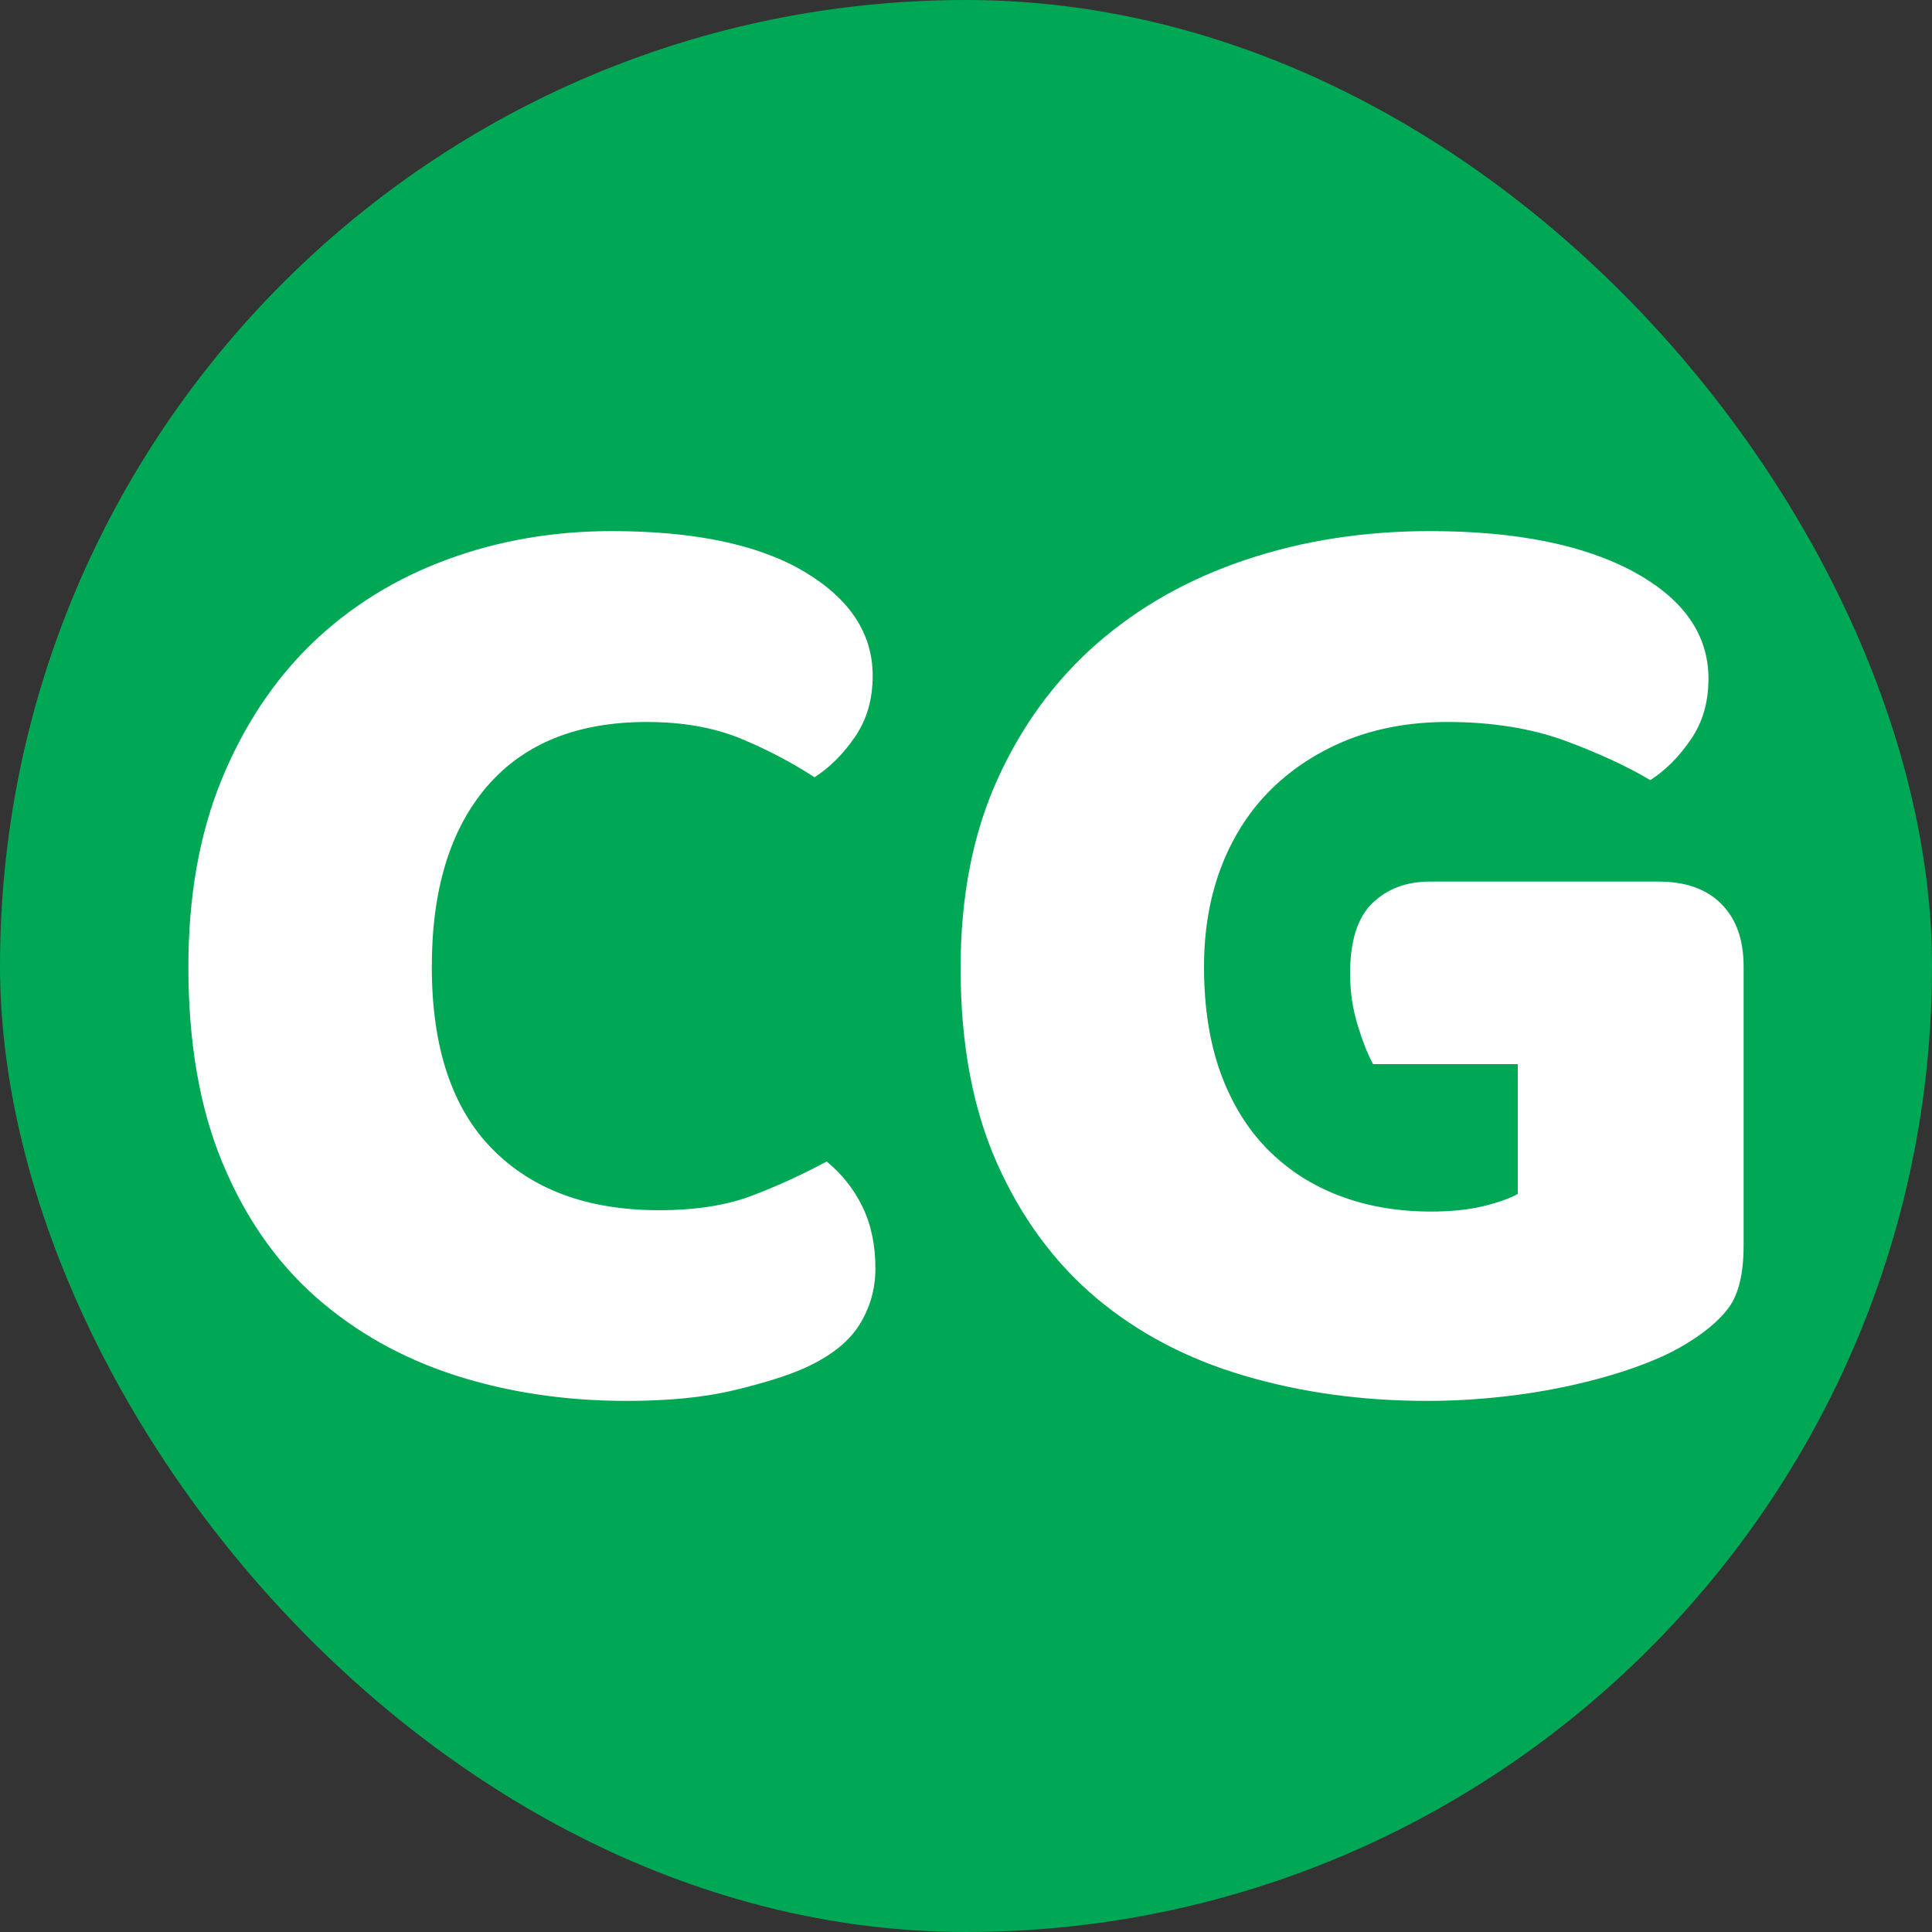 <svg xmlns="http://www.w3.org/2000/svg" width="256" height="256" viewBox="0 0 100 100"><rect x="0" y="0" width="100" height="100" fill="#333333" stroke="none"/><rect width="100" height="100" rx="50" fill="#00a755"></rect><path fill="#fff" d="M45.17 34.98L45.17 34.98Q45.17 36.80 44.26 38.13Q43.35 39.47 42.16 40.23L42.16 40.23Q40.34 39.05 38.27 38.20Q36.21 37.37 33.48 37.37L33.48 37.37Q28.09 37.37 25.22 40.69Q22.35 44.02 22.35 50.04L22.35 50.04Q22.35 56.27 25.46 59.45Q28.58 62.64 34.11 62.64L34.11 62.64Q36.98 62.64 38.97 61.87Q40.97 61.10 42.79 60.12L42.79 60.12Q43.98 61.10 44.64 62.46Q45.31 63.83 45.31 65.65L45.31 65.65Q45.31 67.26 44.47 68.59Q43.63 69.92 41.60 70.83L41.60 70.83Q40.34 71.39 38.03 71.95Q35.72 72.51 32.43 72.51L32.43 72.51Q27.67 72.51 23.54 71.18Q19.41 69.84 16.33 67.12Q13.25 64.39 11.50 60.15Q9.75 55.92 9.75 50.04L9.75 50.04Q9.75 44.58 11.46 40.38Q13.18 36.18 16.15 33.30Q19.13 30.44 23.12 28.97Q27.11 27.49 31.66 27.49L31.66 27.49Q38.10 27.49 41.63 29.59Q45.17 31.70 45.17 34.98ZM90.25 50.04L90.25 64.45Q90.25 66.63 89.48 67.68Q88.71 68.73 87.03 69.70L87.03 69.70Q86.05 70.27 84.58 70.79Q83.11 71.31 81.36 71.70Q79.61 72.09 77.69 72.30Q75.76 72.51 73.87 72.51L73.87 72.51Q68.83 72.51 64.42 71.21Q60.01 69.92 56.75 67.19Q53.50 64.45 51.61 60.22Q49.72 55.98 49.72 50.11L49.72 50.11Q49.72 44.58 51.61 40.38Q53.50 36.18 56.79 33.30Q60.08 30.44 64.49 28.97Q68.90 27.49 74.01 27.49L74.01 27.49Q80.66 27.49 84.55 29.59Q88.43 31.70 88.43 35.13L88.43 35.13Q88.43 36.95 87.52 38.27Q86.61 39.61 85.42 40.38L85.42 40.38Q83.67 39.33 81.01 38.34Q78.35 37.37 74.92 37.37L74.92 37.37Q72.12 37.37 69.81 38.27Q67.50 39.19 65.82 40.83Q64.14 42.48 63.23 44.82Q62.32 47.17 62.32 50.04L62.32 50.04Q62.32 53.19 63.19 55.57Q64.07 57.95 65.64 59.52Q67.22 61.10 69.35 61.90Q71.49 62.71 74.08 62.71L74.08 62.71Q75.62 62.71 76.78 62.43Q77.93 62.15 78.56 61.80L78.56 61.80L78.56 55.08L71.07 55.08Q70.65 54.31 70.27 53.05Q69.88 51.79 69.88 50.39L69.88 50.39Q69.88 47.87 71.03 46.75Q72.19 45.63 74.01 45.63L74.01 45.63L85.84 45.63Q87.94 45.63 89.09 46.78Q90.25 47.94 90.25 50.04L90.25 50.04Z"></path></svg>